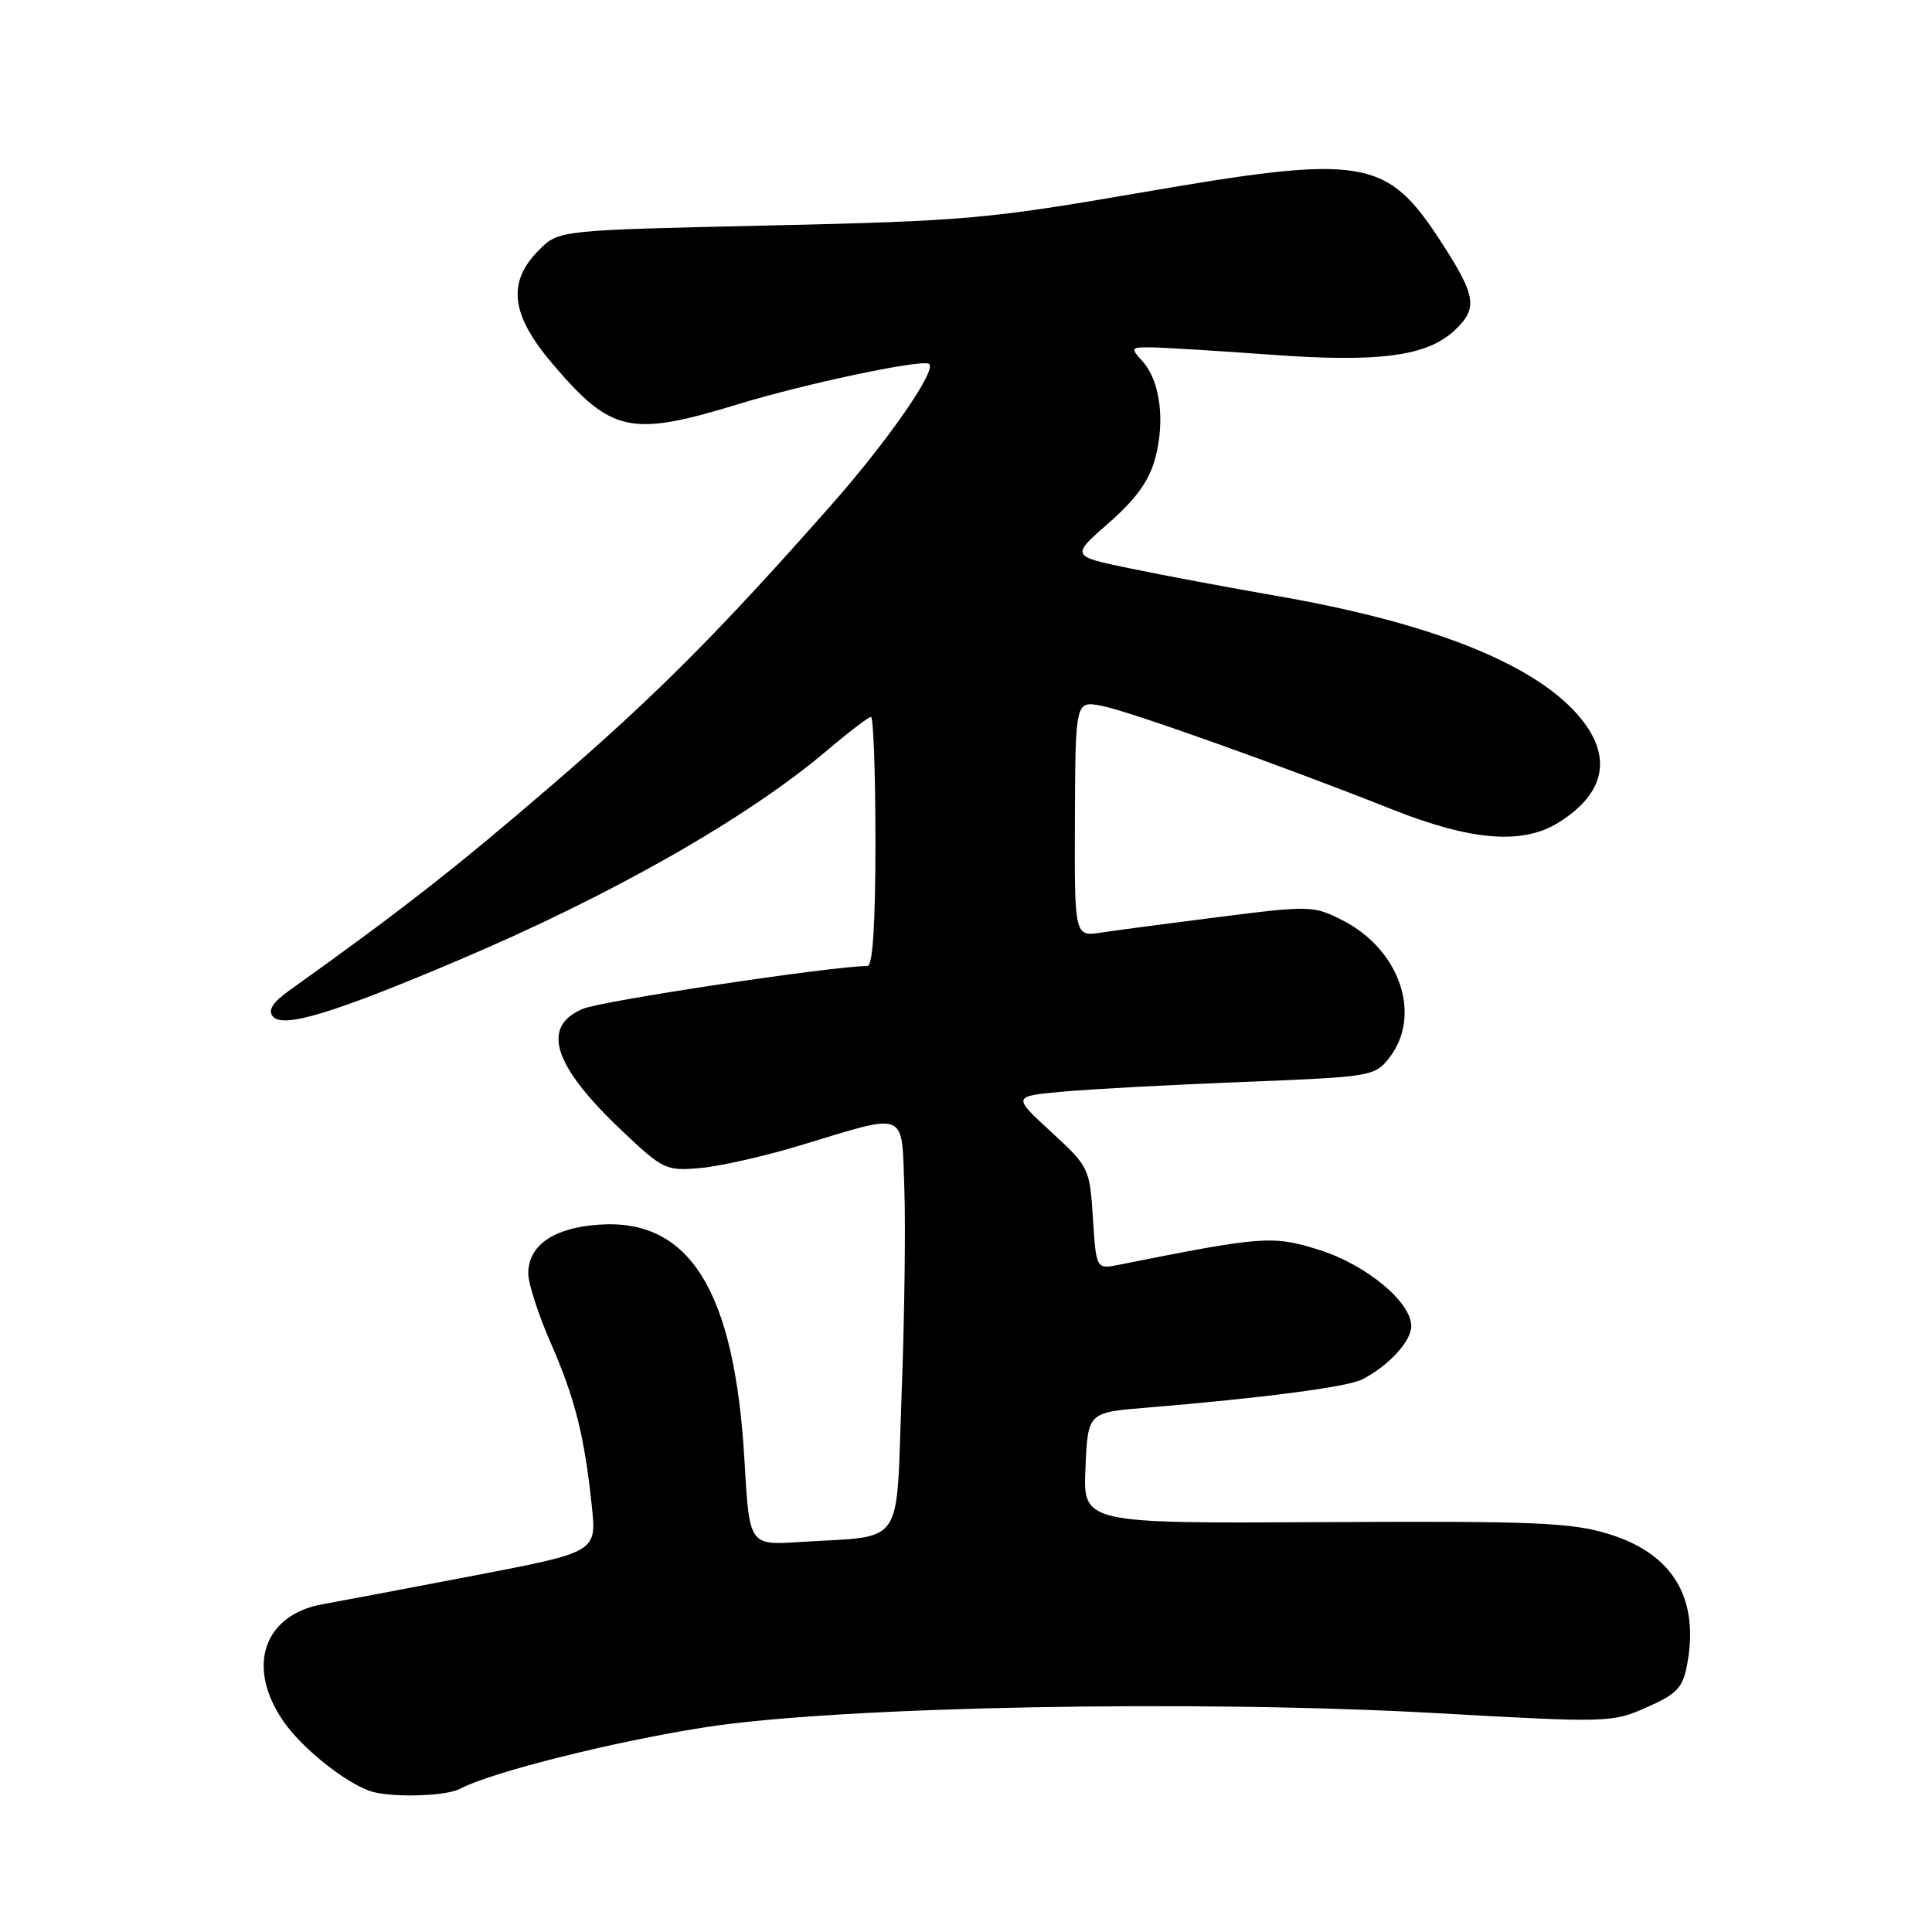<?xml version="1.0" encoding="UTF-8" standalone="no"?>
<!DOCTYPE svg PUBLIC "-//W3C//DTD SVG 1.1//EN" "http://www.w3.org/Graphics/SVG/1.1/DTD/svg11.dtd" >
<svg xmlns="http://www.w3.org/2000/svg" xmlns:xlink="http://www.w3.org/1999/xlink" version="1.1" viewBox="0 0 256 256">
 <g >
 <path fill="currentColor"
d=" M 60.94 237.03 C 65.05 234.84 81.33 230.75 93.50 228.86 C 111.19 226.11 158.61 225.21 190.51 227.01 C 213.06 228.28 213.62 228.26 218.20 226.23 C 222.21 224.46 222.97 223.65 223.55 220.58 C 225.20 211.77 221.68 205.88 213.18 203.27 C 208.22 201.74 203.45 201.54 175.50 201.69 C 143.50 201.87 143.50 201.87 143.83 194.51 C 144.15 187.16 144.15 187.16 151.83 186.53 C 167.23 185.26 178.54 183.78 180.50 182.78 C 183.99 180.99 187.00 177.72 187.00 175.73 C 187.00 172.50 180.97 167.53 174.68 165.58 C 168.62 163.69 167.23 163.80 148.37 167.57 C 145.25 168.20 145.25 168.20 144.82 161.44 C 144.39 154.78 144.31 154.61 139.27 149.97 C 134.15 145.26 134.15 145.26 140.82 144.65 C 144.50 144.31 155.29 143.73 164.80 143.36 C 181.65 142.70 182.15 142.62 184.05 140.21 C 188.48 134.58 185.53 125.84 177.90 121.95 C 174.07 120.00 173.61 119.98 161.73 121.48 C 155.00 122.33 147.90 123.27 145.93 123.57 C 142.37 124.11 142.37 124.11 142.43 108.49 C 142.50 92.87 142.50 92.87 145.96 93.52 C 149.46 94.18 169.97 101.49 184.39 107.22 C 194.92 111.41 201.71 111.96 206.45 109.03 C 212.85 105.07 213.75 100.07 209.04 94.69 C 203.00 87.82 189.45 82.48 169.06 78.94 C 162.70 77.84 153.99 76.20 149.70 75.31 C 141.89 73.69 141.89 73.69 146.92 69.29 C 150.54 66.12 152.27 63.72 153.07 60.73 C 154.41 55.75 153.72 50.45 151.39 47.88 C 149.76 46.08 149.82 46.00 152.60 46.03 C 154.19 46.05 161.30 46.48 168.39 47.00 C 182.76 48.05 189.08 47.21 192.75 43.77 C 195.84 40.86 195.61 39.25 191.06 32.22 C 183.73 20.87 180.86 20.39 151.00 25.55 C 130.90 29.02 127.69 29.30 101.77 29.88 C 74.04 30.50 74.04 30.50 71.43 33.12 C 67.14 37.40 67.67 41.73 73.27 48.28 C 81.05 57.39 83.56 57.92 98.00 53.50 C 106.55 50.89 121.58 47.69 123.04 48.18 C 124.43 48.64 117.84 58.20 110.10 66.97 C 95.17 83.88 86.77 92.30 72.94 104.20 C 60.33 115.05 53.21 120.62 38.34 131.24 C 36.13 132.82 35.48 133.85 36.15 134.68 C 37.48 136.29 44.07 134.30 60.50 127.34 C 81.00 118.66 99.02 108.41 109.66 99.38 C 112.50 96.97 115.08 95.00 115.41 95.00 C 115.73 95.00 116.00 102.42 116.00 111.50 C 116.00 122.40 115.64 128.00 114.95 128.00 C 110.39 128.00 79.82 132.60 77.25 133.67 C 71.62 136.02 73.28 141.20 82.44 149.86 C 87.87 154.99 88.25 155.17 92.79 154.77 C 95.38 154.54 101.33 153.20 106.00 151.78 C 120.44 147.41 119.45 147.00 119.83 157.50 C 120.01 162.45 119.85 174.70 119.47 184.72 C 118.69 205.44 120.09 203.42 105.90 204.33 C 99.29 204.75 99.29 204.75 98.65 193.58 C 97.36 171.01 91.40 161.38 79.27 162.28 C 73.32 162.71 70.00 165.03 70.00 168.74 C 70.00 170.07 71.33 174.19 72.95 177.89 C 76.18 185.25 77.45 190.29 78.42 199.58 C 79.06 205.66 79.06 205.66 62.78 208.78 C 53.83 210.50 44.85 212.19 42.84 212.55 C 34.90 213.94 32.56 220.87 37.58 228.12 C 39.99 231.60 45.58 236.10 49.00 237.31 C 51.57 238.22 59.04 238.05 60.94 237.03 Z "/>
</g>
</svg>